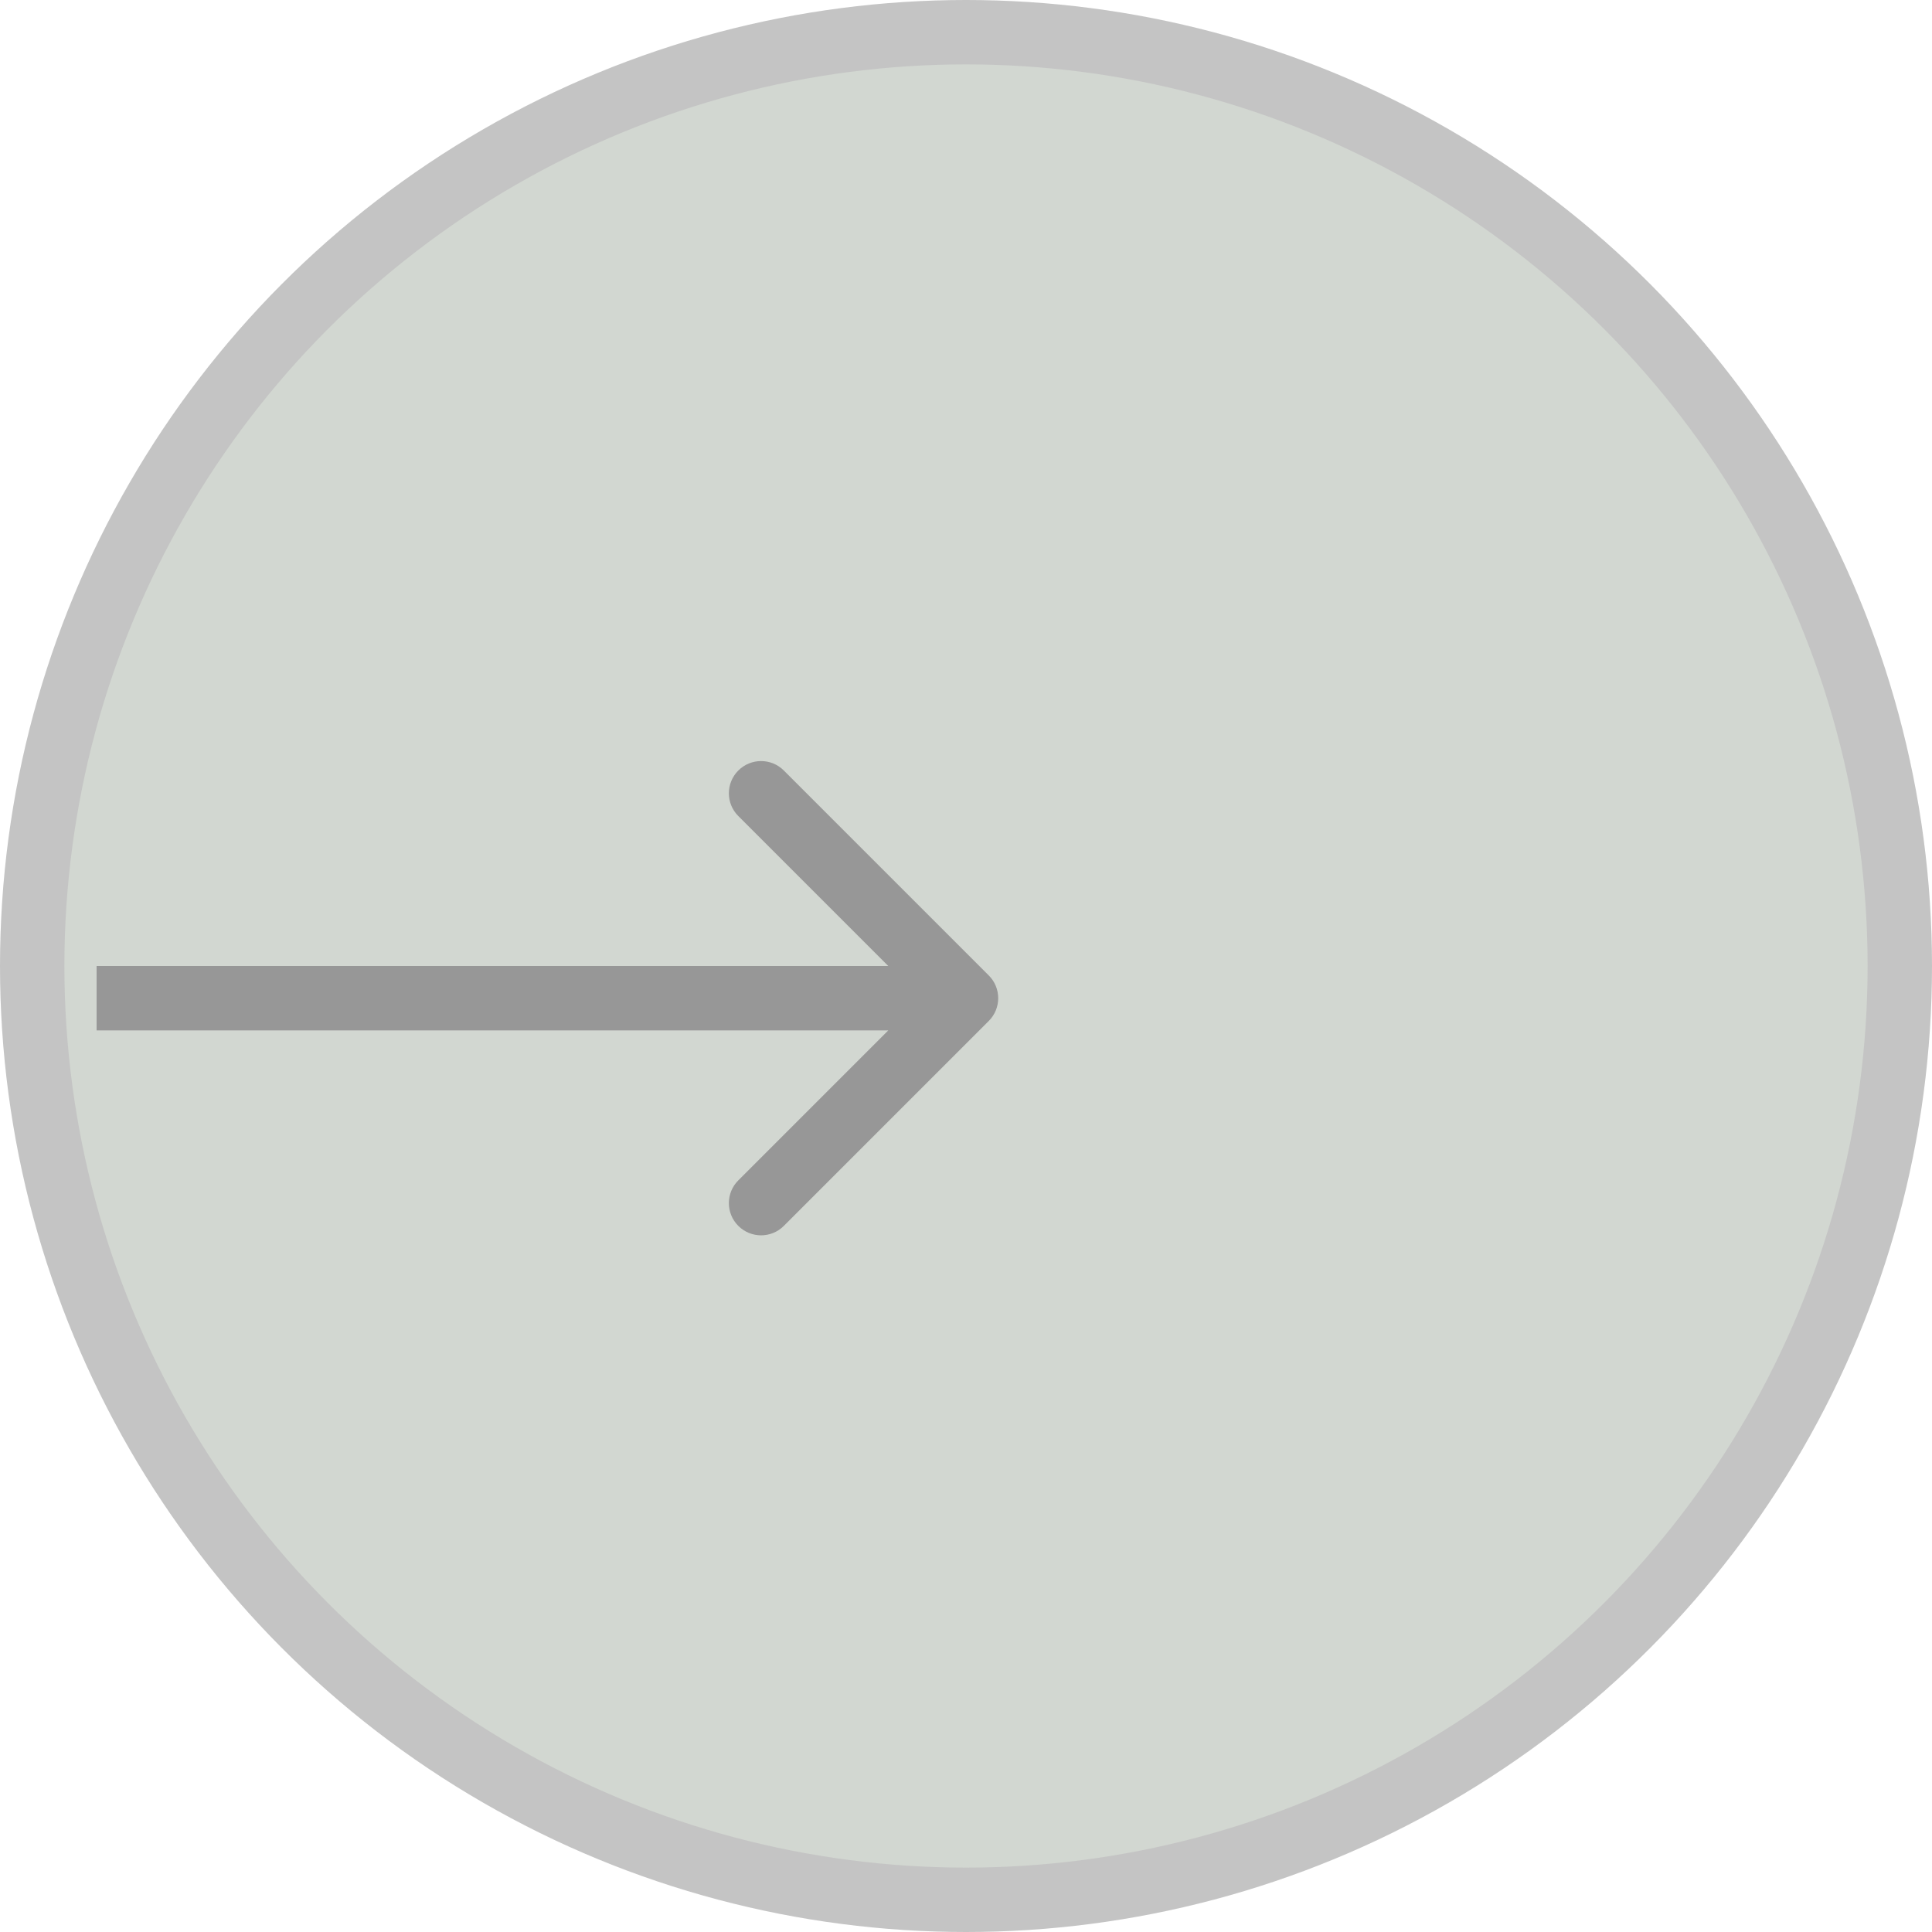 <svg width="60" height="60" viewBox="0 0 60 60" fill="none" xmlns="http://www.w3.org/2000/svg">
<circle cx="30" cy="30" r="29" fill="#20371D" fill-opacity="0.2" stroke="#C4C4C4" stroke-width="2"/>
<path d="M30.707 31.707C31.098 31.317 31.098 30.683 30.707 30.293L24.343 23.929C23.953 23.538 23.32 23.538 22.929 23.929C22.538 24.32 22.538 24.953 22.929 25.343L28.586 31L22.929 36.657C22.538 37.047 22.538 37.681 22.929 38.071C23.32 38.462 23.953 38.462 24.343 38.071L30.707 31.707ZM3 32H30V30H3V32Z" fill="#979797"/>
</svg>
